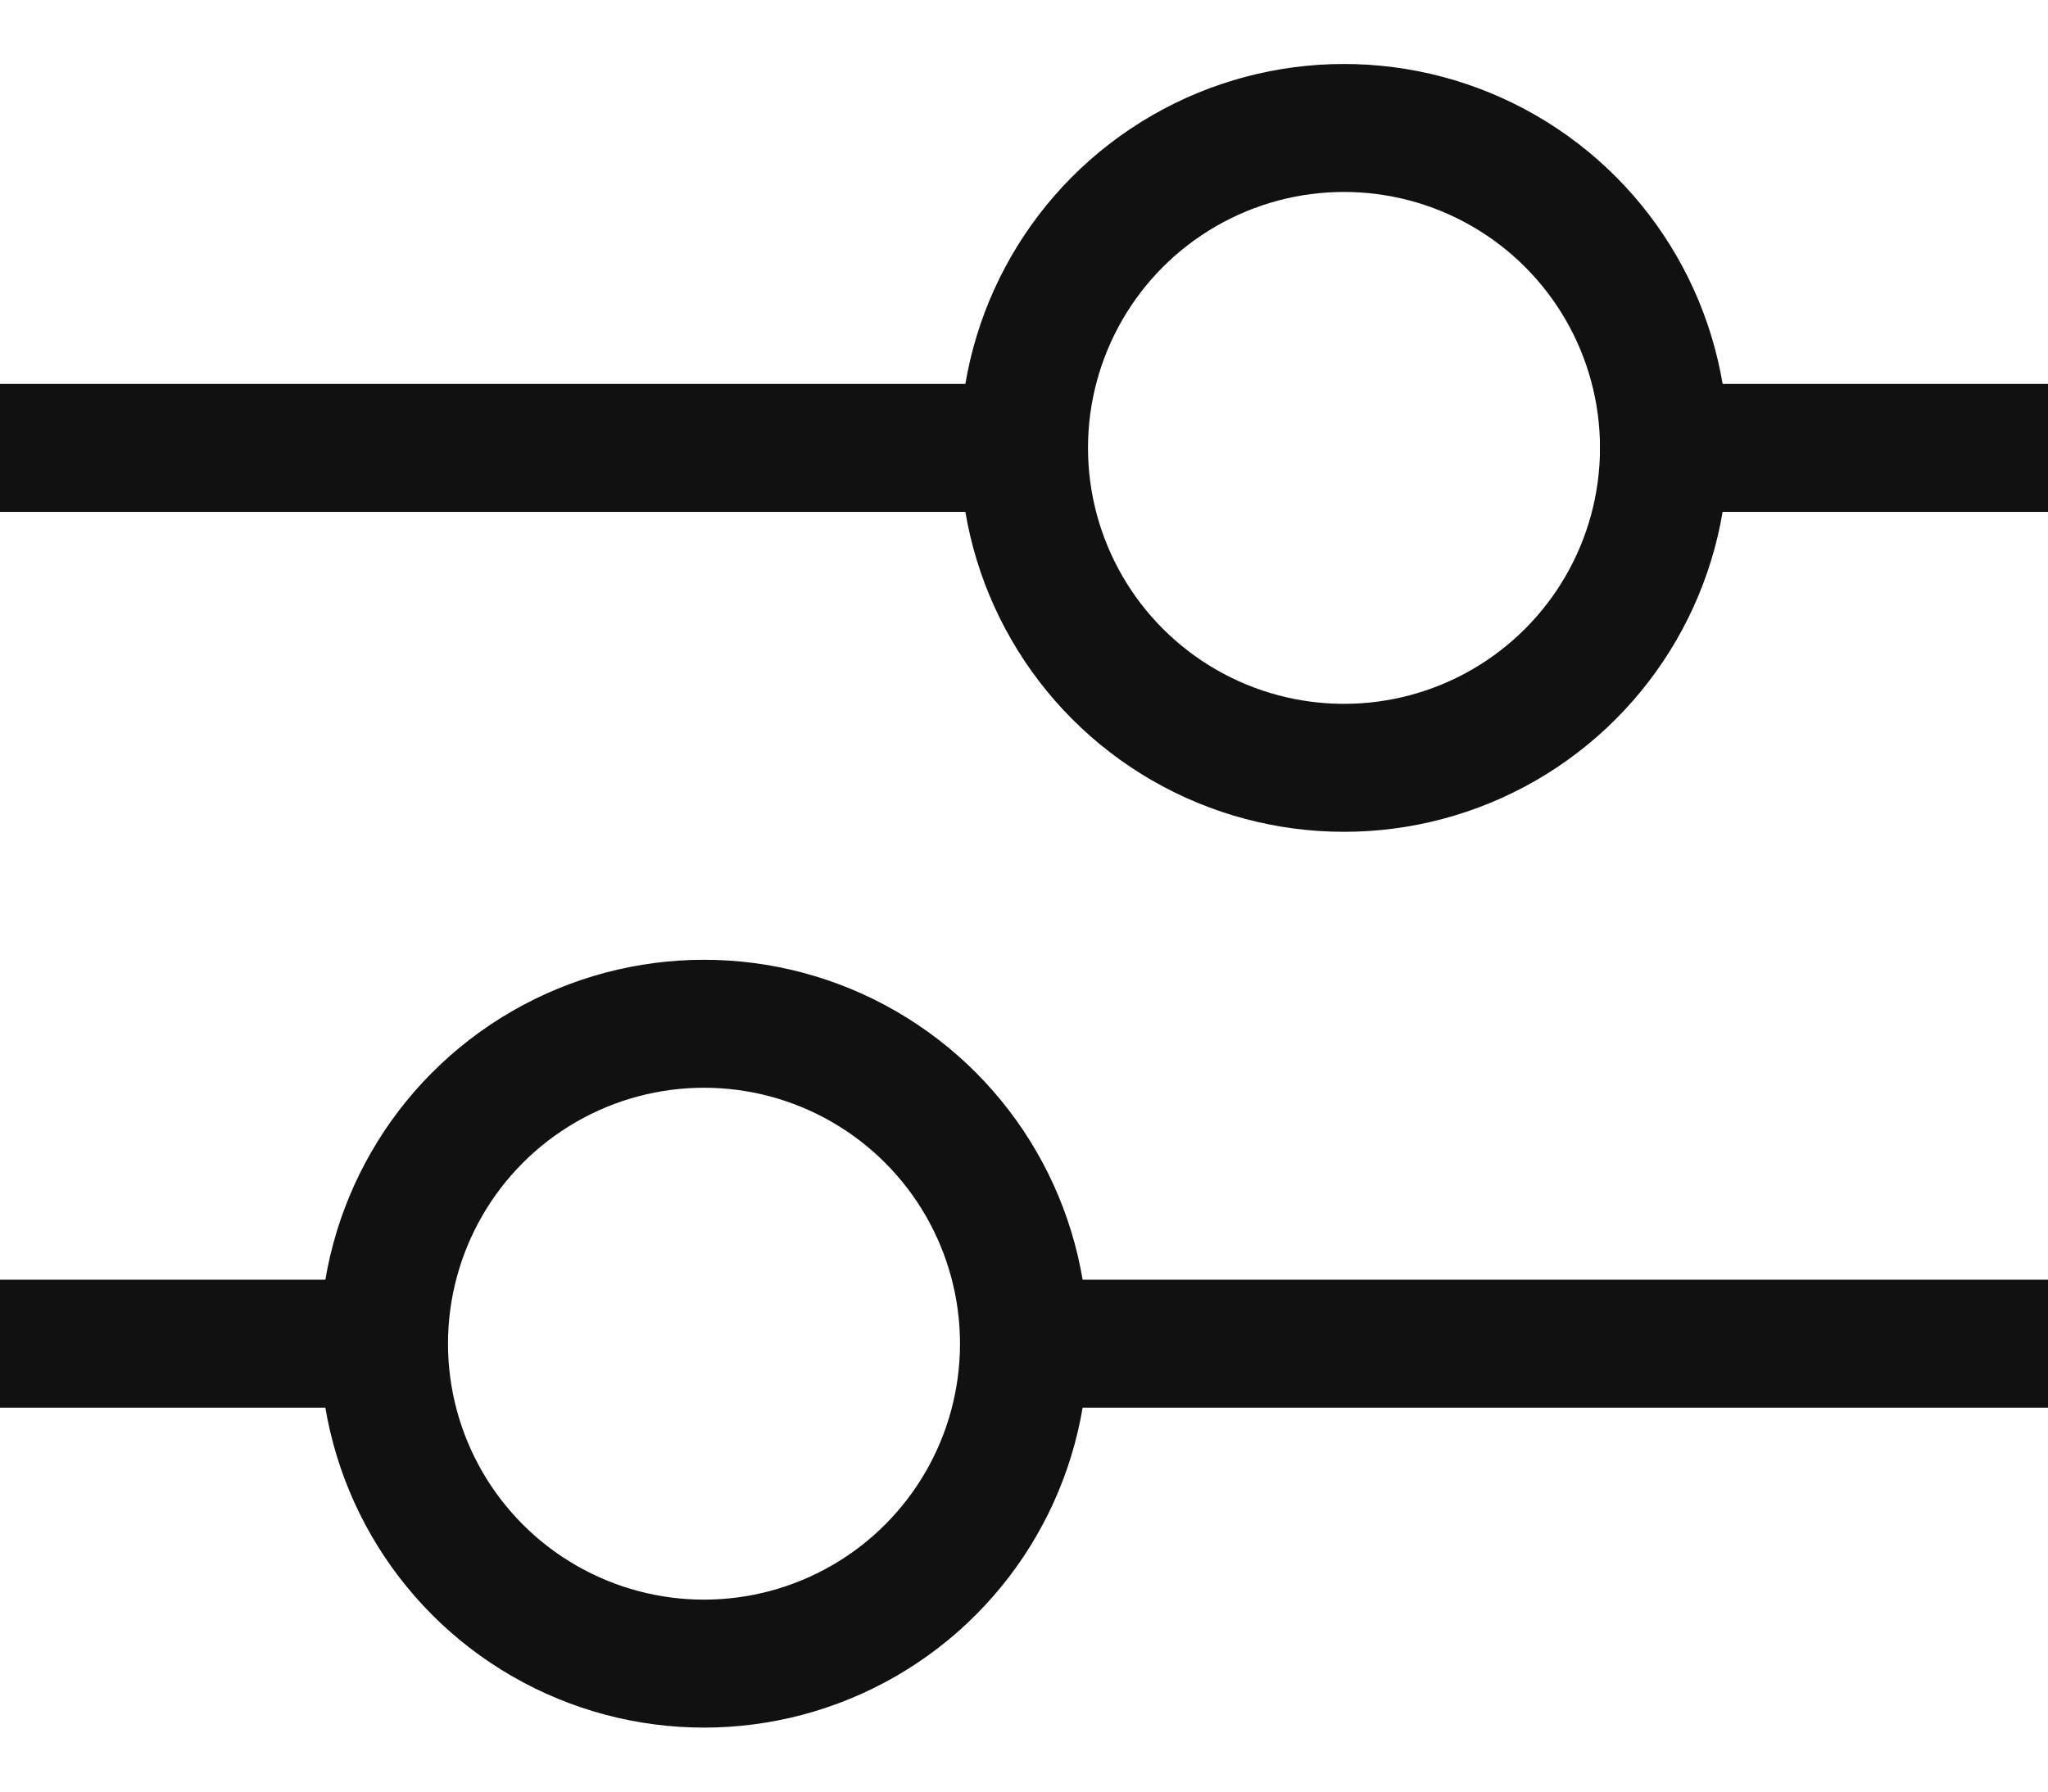 <svg width="16" height="14" viewBox="0 0 16 14" fill="none" xmlns="http://www.w3.org/2000/svg">
<circle cx="10.5" cy="3.5" r="2.5" stroke="#111111"/>
<circle cx="5.5" cy="10.5" r="2.5" stroke="#111111"/>
<path d="M8 3.5H0" stroke="#111111"/>
<path d="M3 10.5H0" stroke="#111111"/>
<path d="M16 3.5H12.5" stroke="#111111"/>
<path d="M16 10.5H8" stroke="#111111"/>
</svg>
